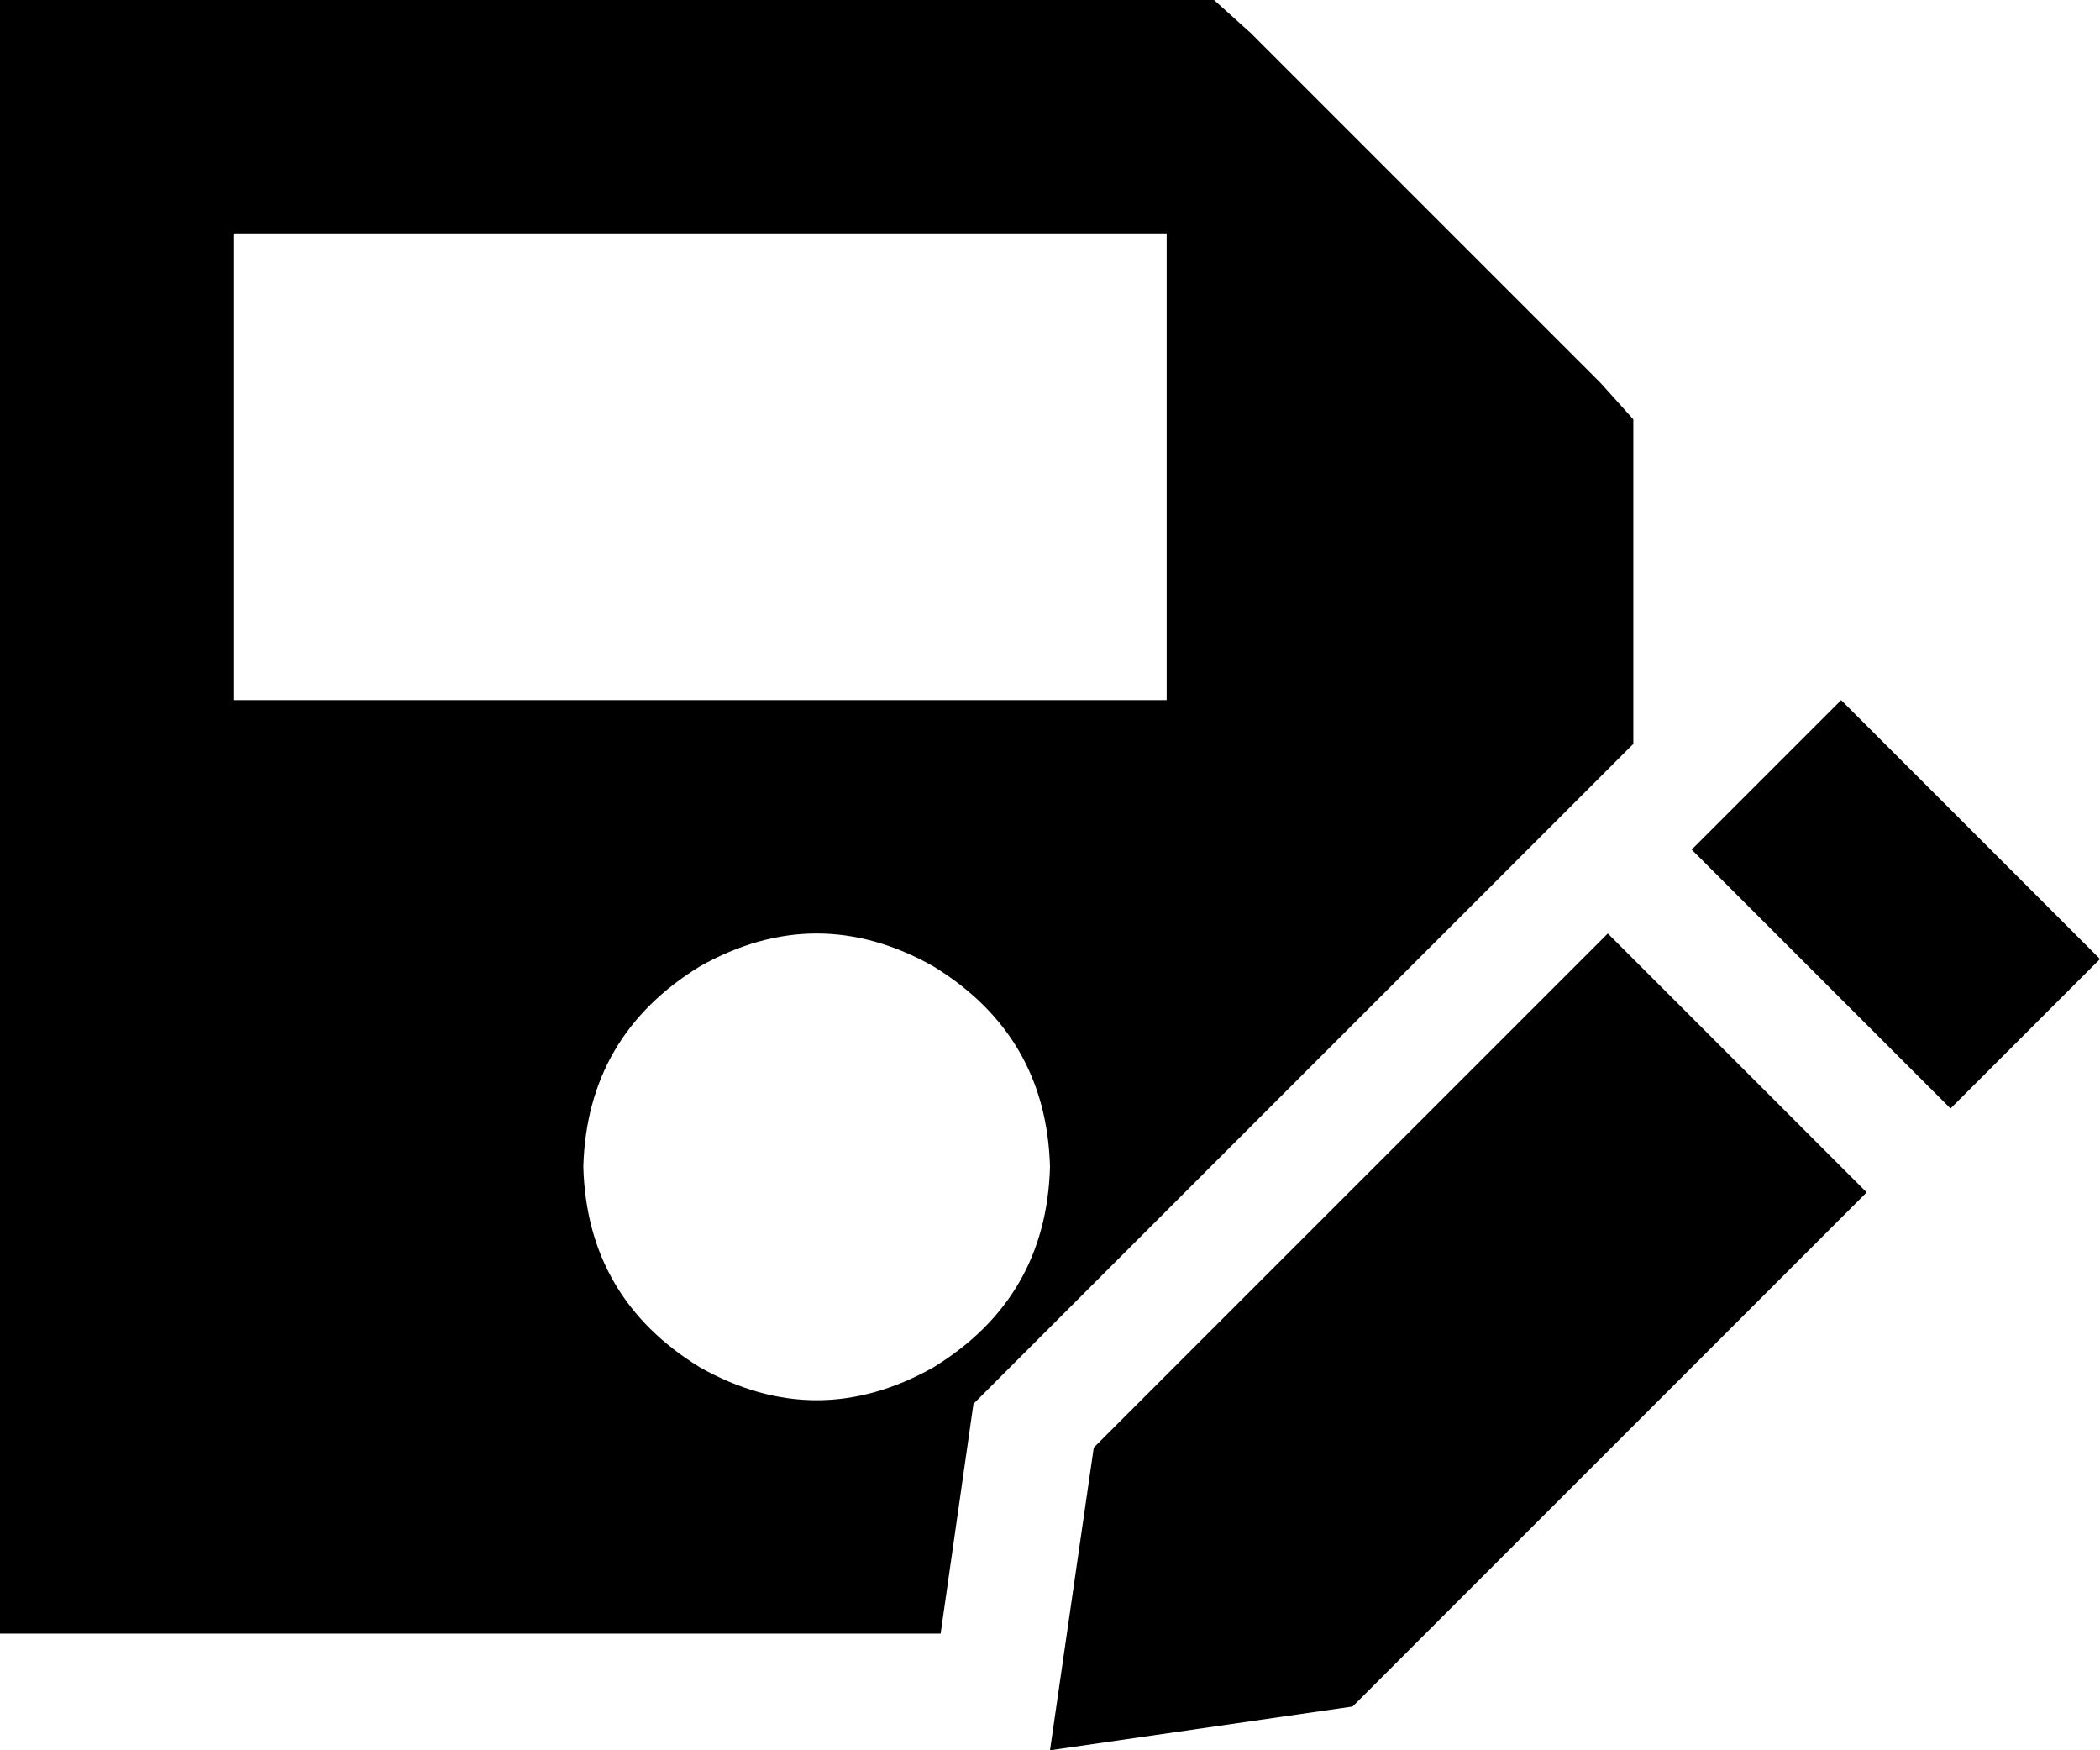 <svg xmlns="http://www.w3.org/2000/svg" viewBox="0 0 576 480">
    <path d="M 0 0 L 32 0 L 320 0 L 333 0 L 343 9 L 439 105 L 448 115 L 448 128 L 448 204 L 267 385 L 258 448 L 32 448 L 0 448 L 0 416 L 0 32 L 0 0 L 0 0 Z M 320 64 L 64 64 L 64 192 L 320 192 L 320 64 L 320 64 Z M 288 320 Q 287 284 256 265 Q 224 247 192 265 Q 161 284 160 320 Q 161 356 192 375 Q 224 393 256 375 Q 287 356 288 320 L 288 320 Z M 505 192 L 576 263 L 535 304 L 464 233 L 505 192 L 505 192 Z M 441 256 L 512 327 L 371 468 L 288 480 L 300 397 L 441 256 L 441 256 Z"/>
</svg>
